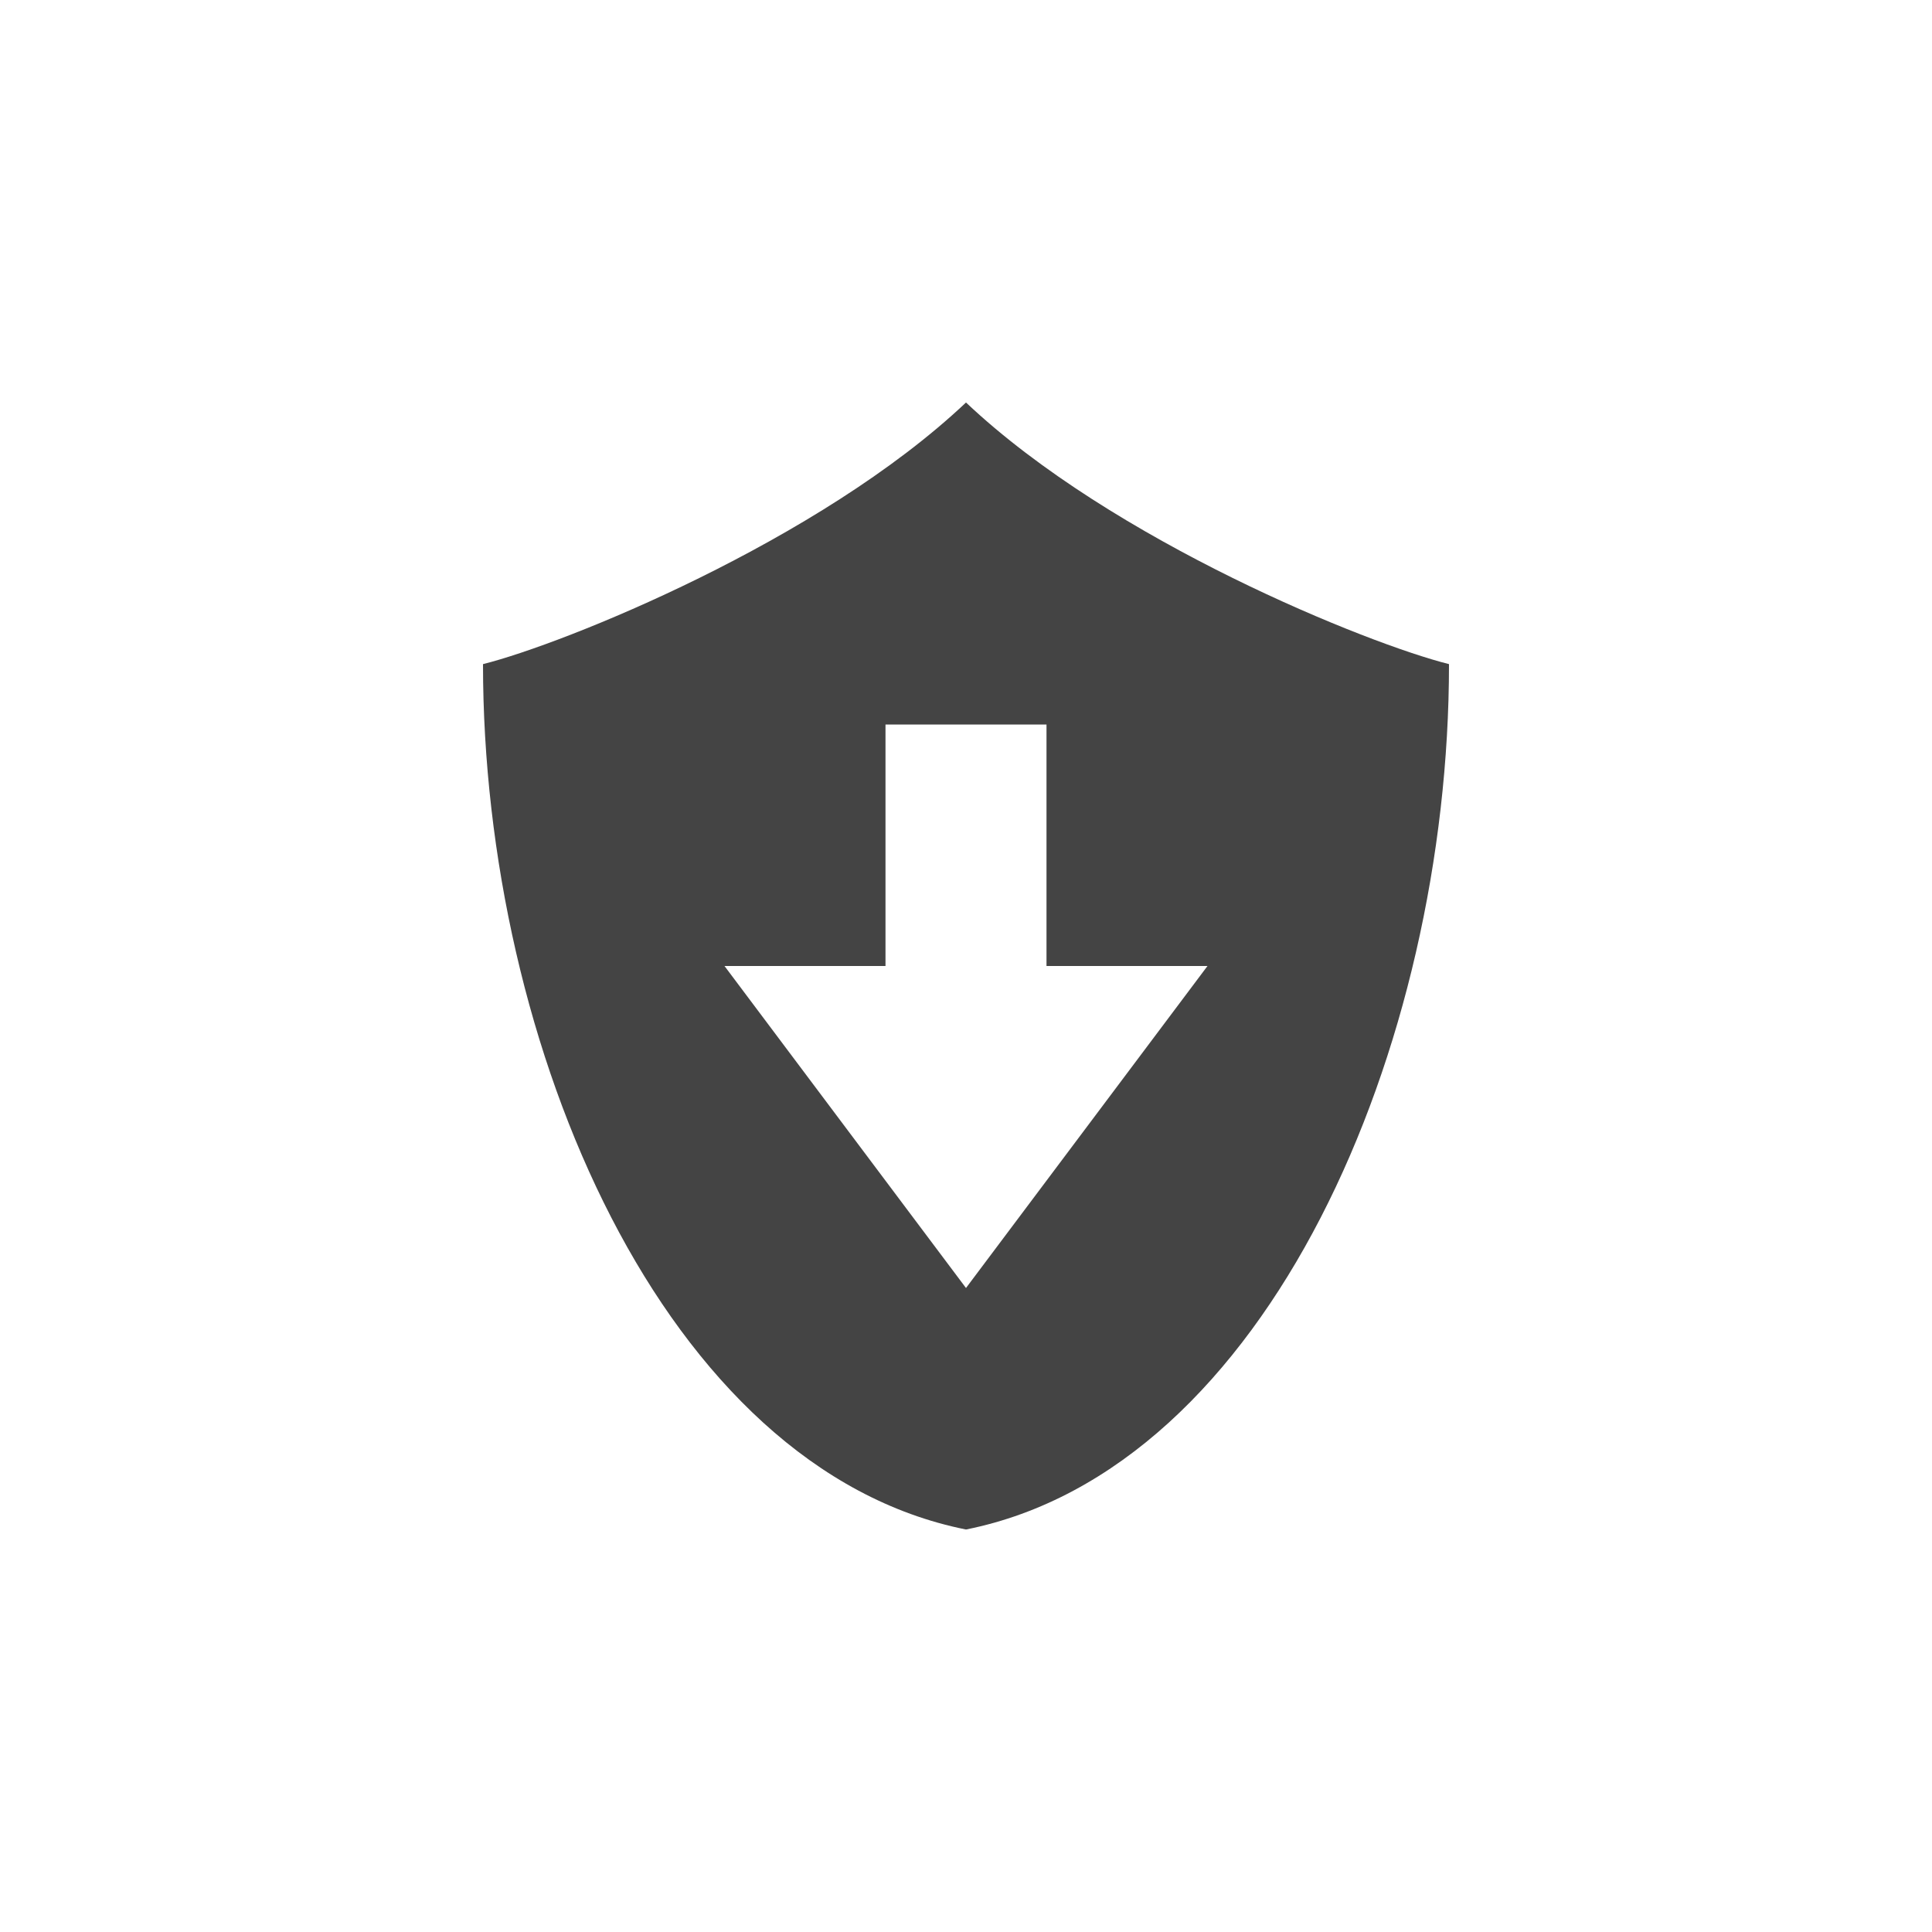<svg xmlns="http://www.w3.org/2000/svg" width="24" height="24" version="1.1">
 <defs>
  <style id="current-color-scheme" type="text/css">
   .ColorScheme-Text { color:#444444; } .ColorScheme-Highlight { color:#4285f4; } .ColorScheme-NeutralText { color:#ff9800; } .ColorScheme-PositiveText { color:#4caf50; } .ColorScheme-NegativeText { color:#f44336; }
  </style>
 </defs>
 <path style="fill:currentColor" class="ColorScheme-Text" d="M 12,5 C 10.175,6.725 7,8 6,8.25 6,13 8.25,18.25 12,19 15.75,18.25 18,13 18,8.25 17,8 13.825,6.725 12,5 Z m -1,4 h 2 v 3 h 2 l -3,4 -3,-4 h 2 z"/>
</svg>
